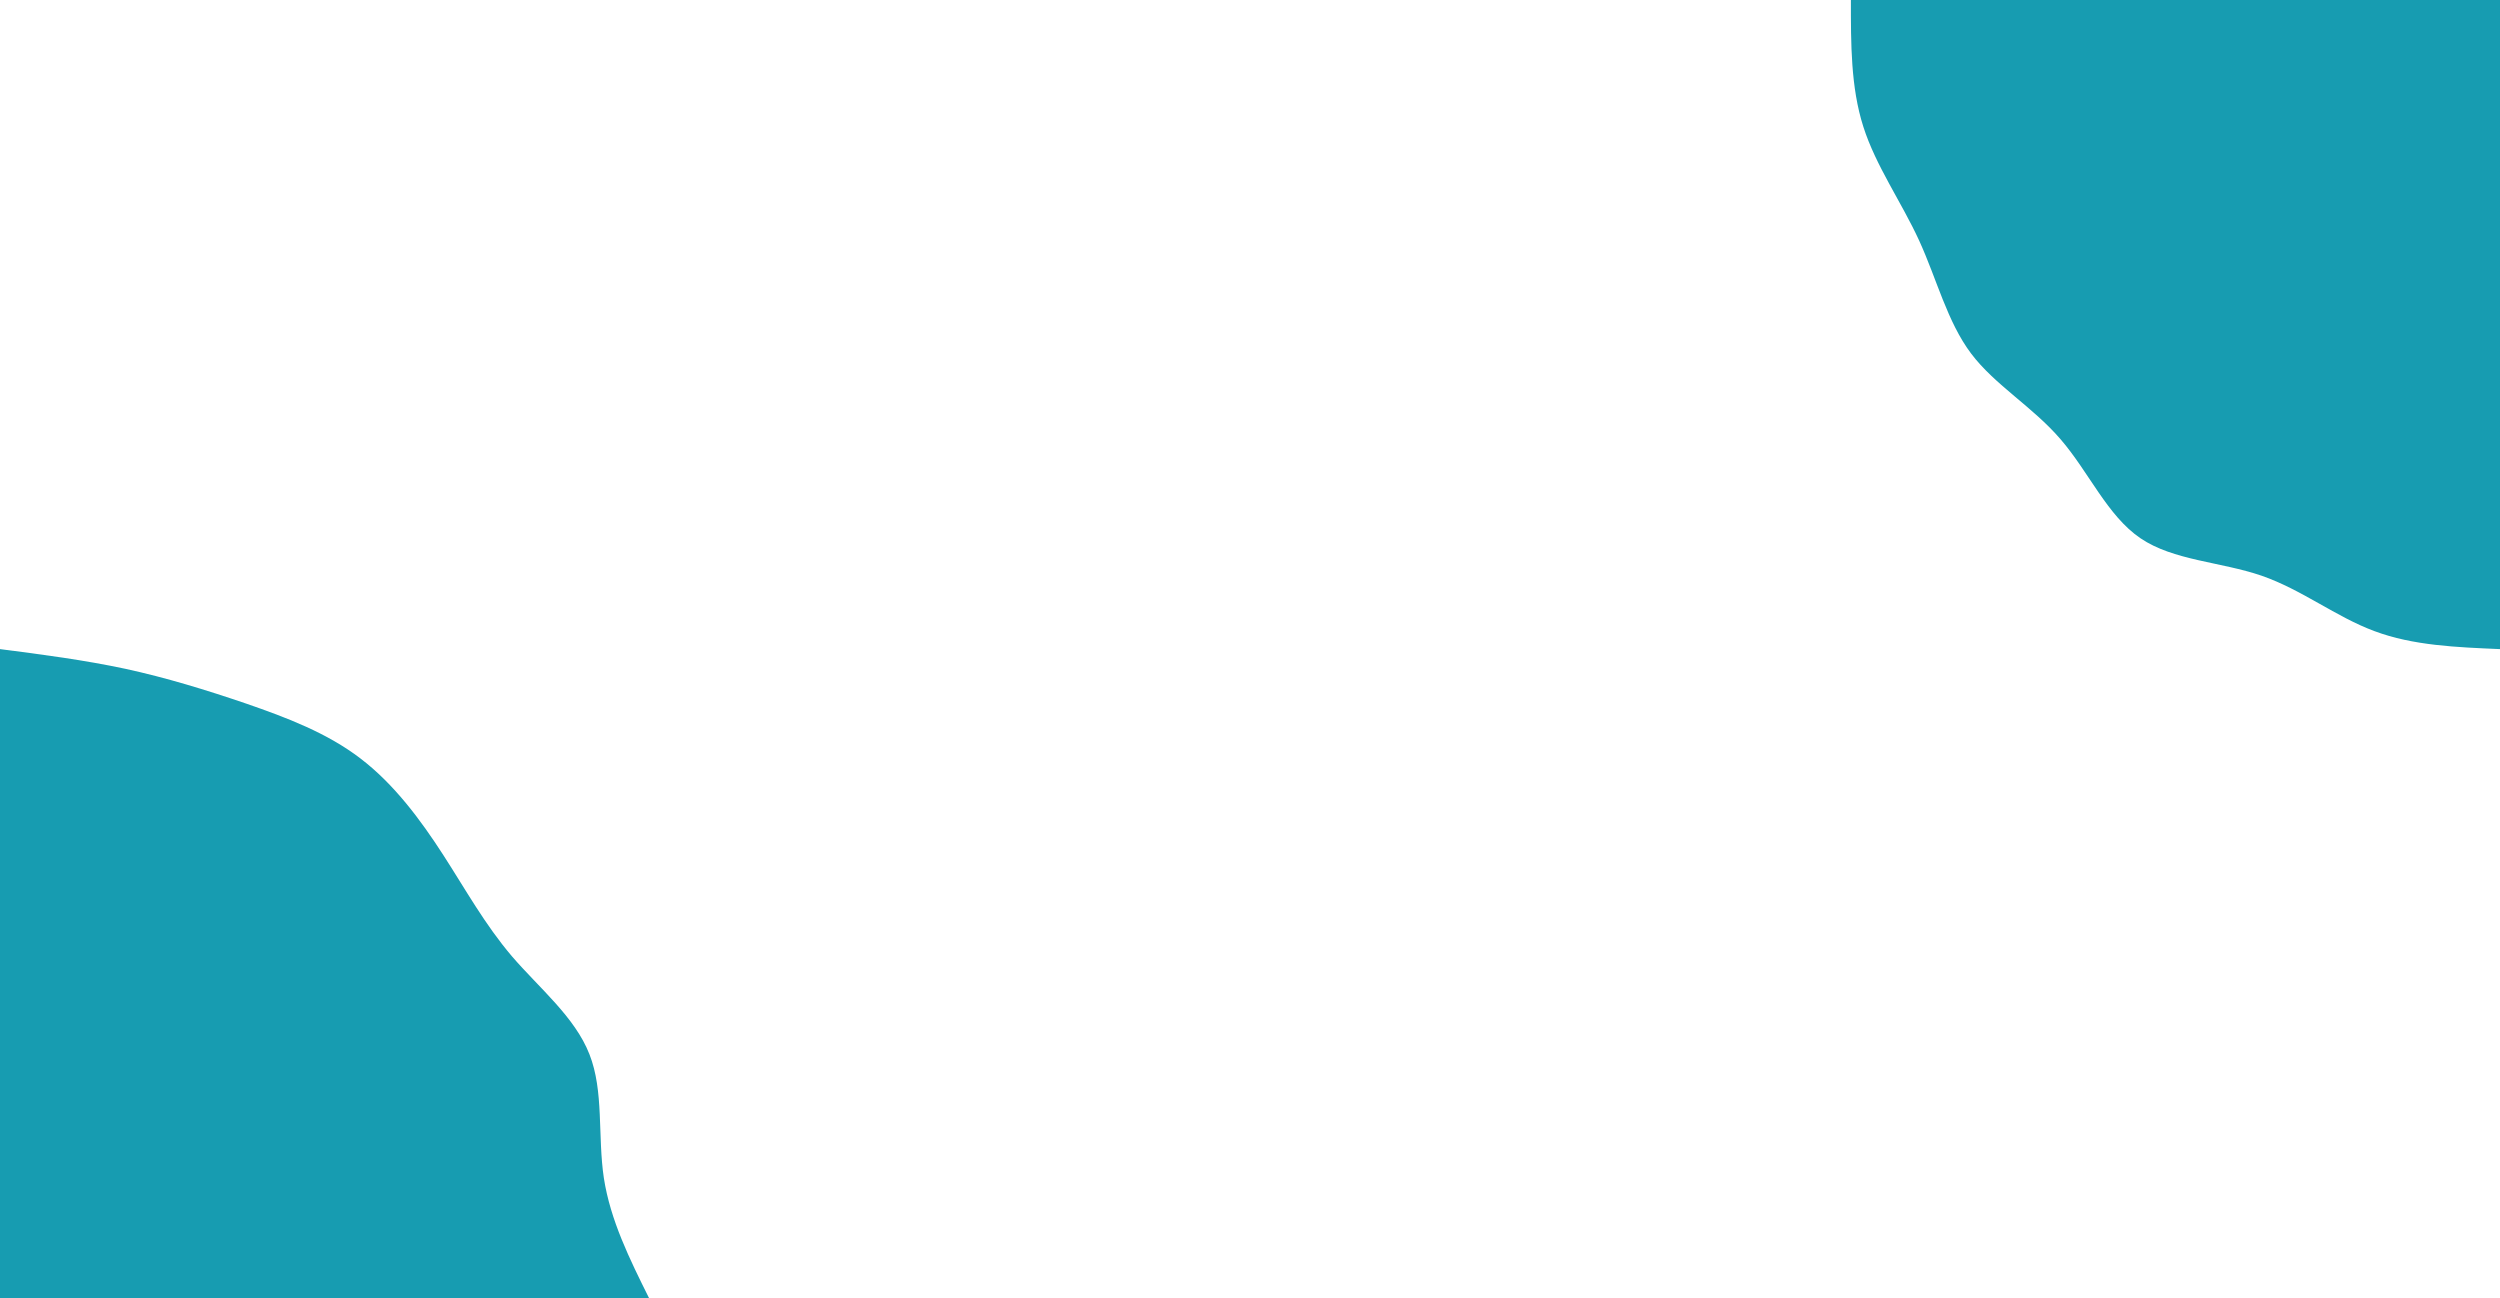 <svg id="visual" viewBox="0 0 1348 700" width="1348" height="700" xmlns="http://www.w3.org/2000/svg" xmlns:xlink="http://www.w3.org/1999/xlink" version="1.1"><rect x="0" y="0" width="1348" height="700" fill="#ffffff"></rect><defs><linearGradient id="grad1_0" x1="48.1%" y1="0%" x2="100%" y2="100%"><stop offset="11.486%" stop-color="#ffffff" stop-opacity="1"></stop><stop offset="88.514%" stop-color="#ffffff" stop-opacity="1"></stop></linearGradient></defs><defs><linearGradient id="grad2_0" x1="0%" y1="0%" x2="51.9%" y2="100%"><stop offset="11.486%" stop-color="#ffffff" stop-opacity="1"></stop><stop offset="88.514%" stop-color="#ffffff" stop-opacity="1"></stop></linearGradient></defs><g transform="translate(1348, 0)"><path d="M0 350C-23.4 349 -46.9 348.1 -67.7 340.3C-88.5 332.6 -106.7 318 -128.6 310.4C-150.5 302.9 -176.1 302.3 -193.9 290.2C-211.7 278.1 -221.7 254.5 -236.9 236.9C-252 219.3 -272.3 207.7 -285.2 190.6C-298.1 173.4 -303.6 150.7 -313.2 129.7C-322.8 108.8 -336.5 89.6 -343.3 68.3C-350.1 47 -350 23.5 -350 0L0 0Z" fill="#179cb1"></path></g><g transform="translate(0, 700)"><path d="M0 -350C22.7 -347.1 45.4 -344.1 67.5 -339.4C89.6 -334.6 111.1 -328 132.8 -320.6C154.5 -313.1 176.4 -304.8 194.4 -291C212.5 -277.2 226.8 -257.9 239 -239C251.2 -220.1 261.4 -201.6 276 -184.4C290.7 -167.3 310 -151.6 317.8 -131.6C325.7 -111.7 322.2 -87.4 325.6 -64.8C329.1 -42.1 339.5 -21.1 350 0L0 0Z" fill="#179cb1"></path></g></svg>